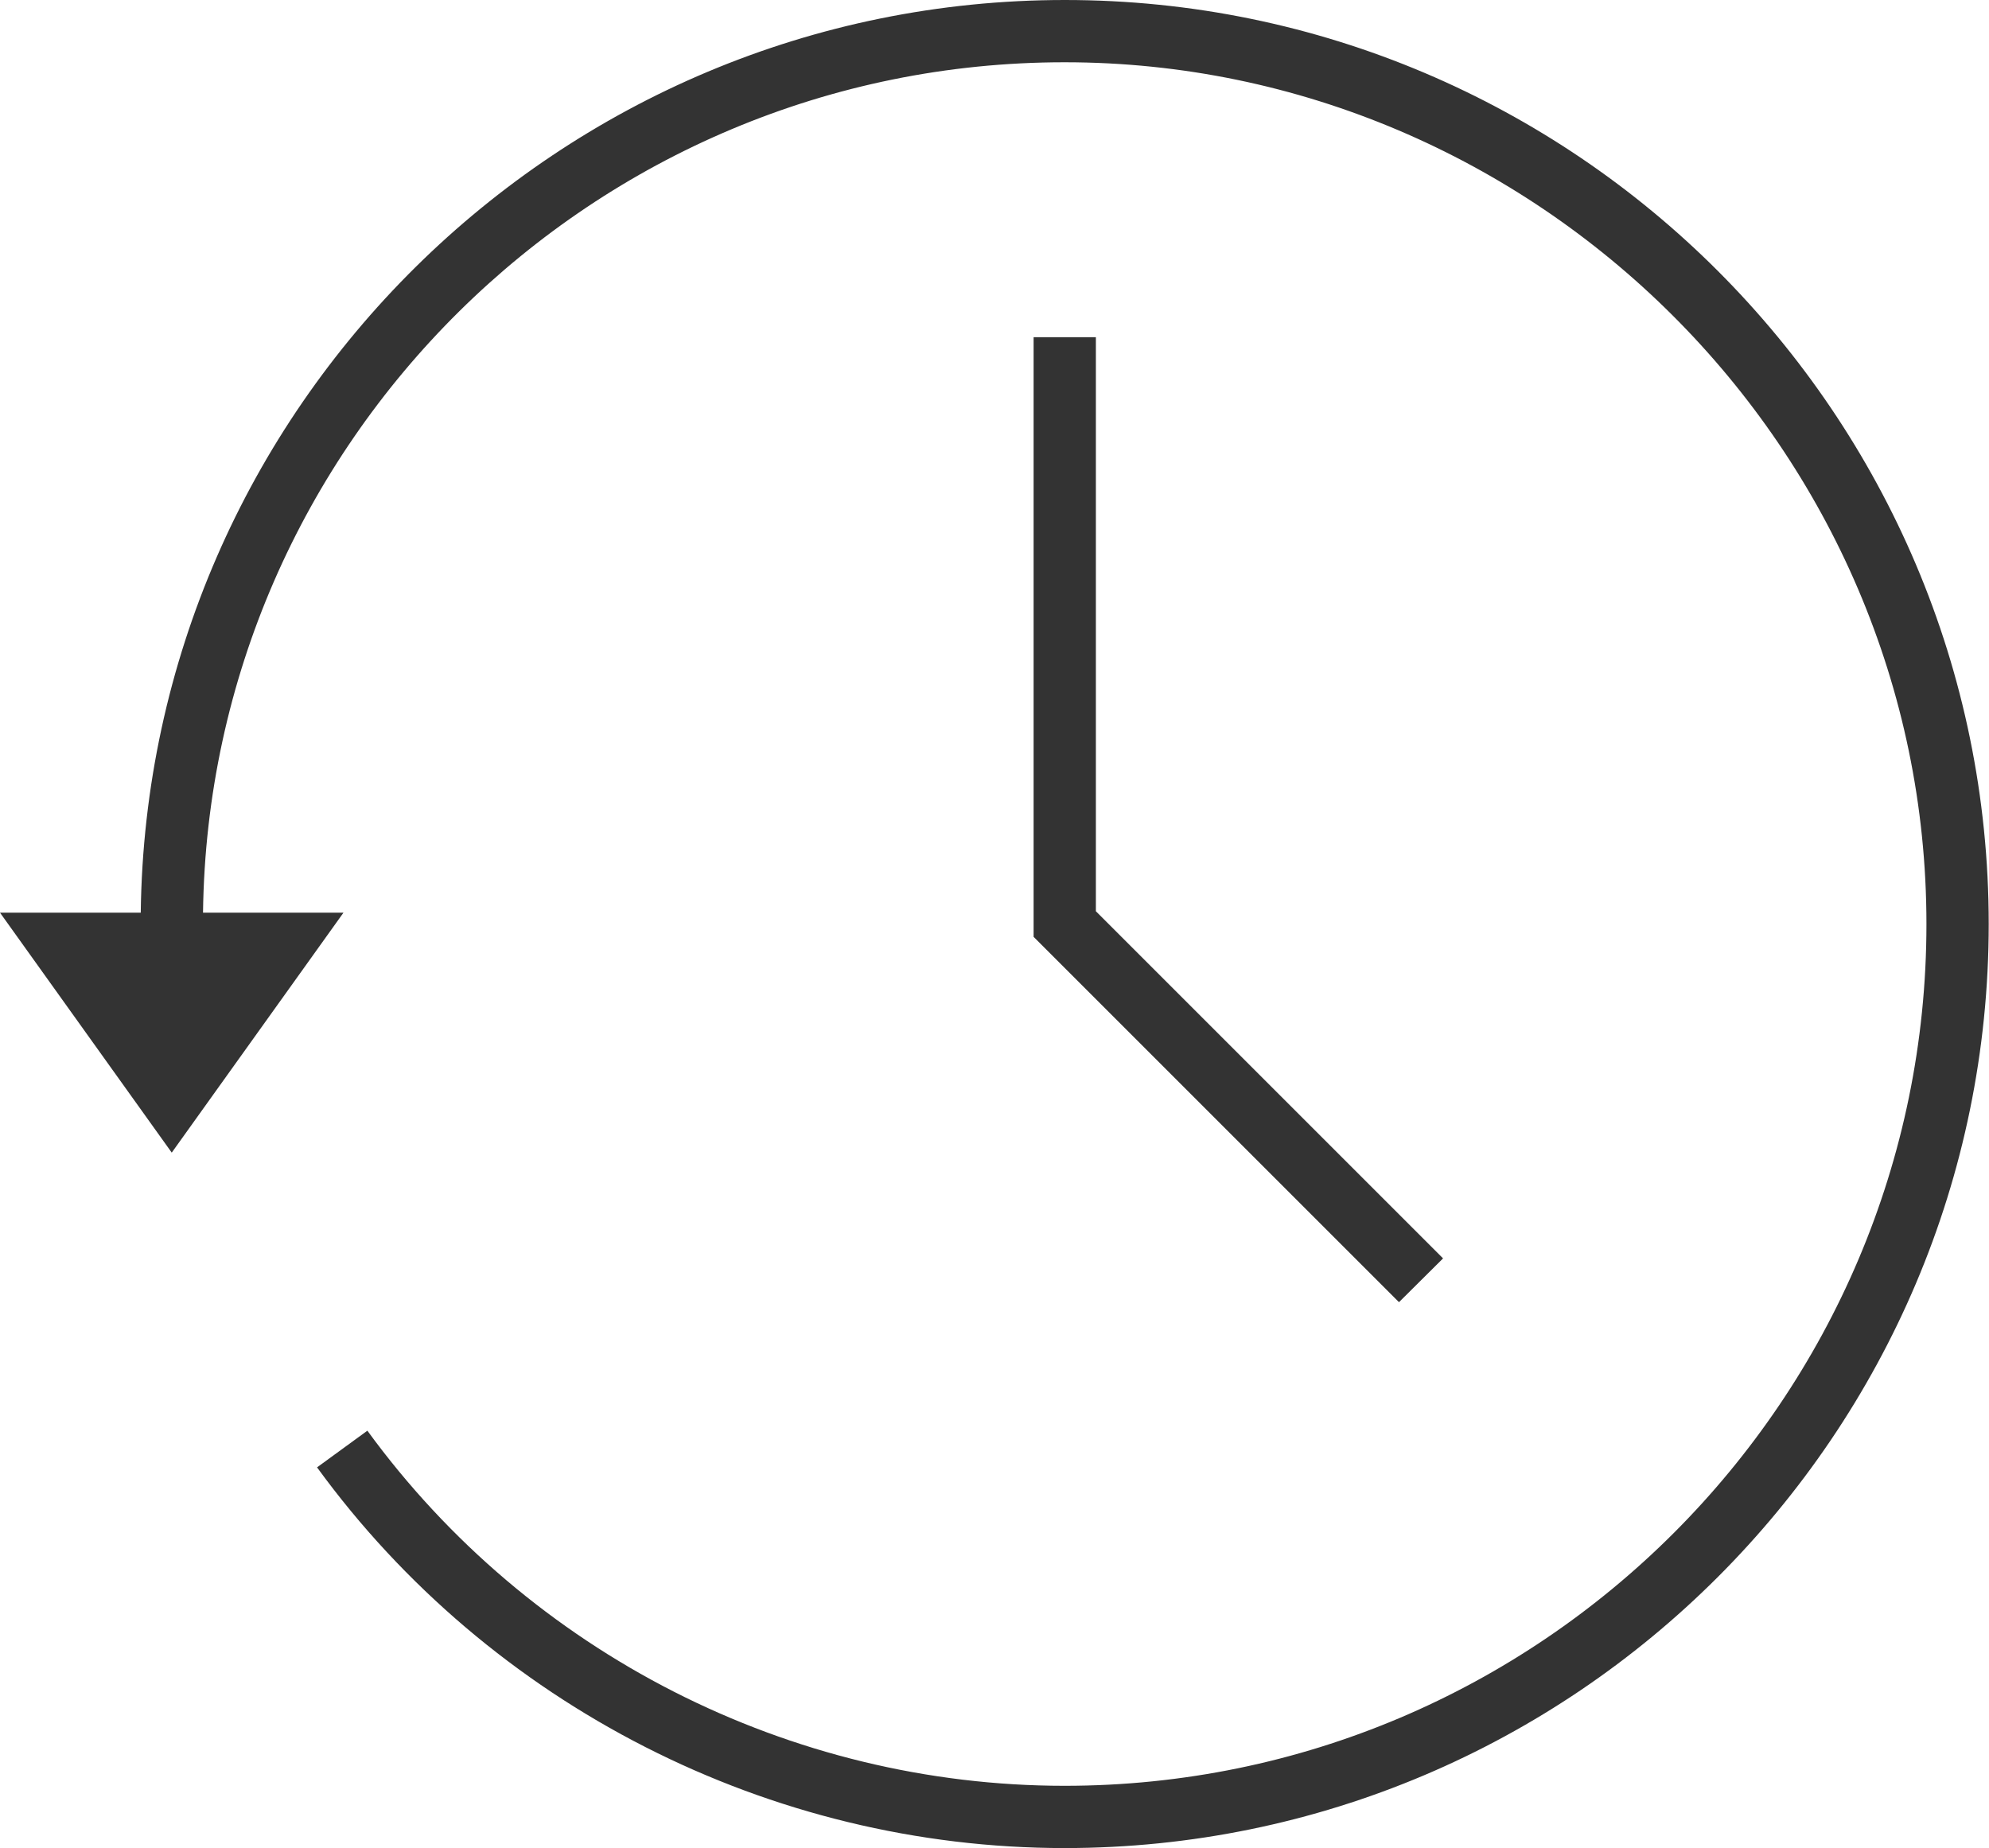 <?xml version="1.0" encoding="UTF-8"?>
<svg id="_レイヤー_2" data-name="レイヤー 2" xmlns="http://www.w3.org/2000/svg" viewBox="0 0 69.95 65">
  <defs>
    <style>
      .cls-1 {
        fill: #333;
        stroke-width: 0px;
      }
    </style>
  </defs>
  <g id="pc">
    <g>
      <path class="cls-1" d="m37.45,0C19.66,0,5.17,14.36,4.95,32.1H0l6.04,8.44,6.04-8.44h-4.94c.21-16.53,13.73-29.91,30.3-29.91s30.31,13.6,30.31,30.31-13.6,30.31-30.31,30.31c-9.66,0-18.82-4.67-24.52-12.49l-1.77,1.29c6.1,8.38,15.93,13.39,26.29,13.39,17.92,0,32.5-14.58,32.5-32.5S55.37,0,37.45,0Z"/>
      <polygon class="cls-1" points="36.35 11.86 36.35 32.95 49.2 45.8 50.75 44.26 38.54 32.05 38.54 11.86 36.35 11.86"/>
    </g>
  </g>
</svg>